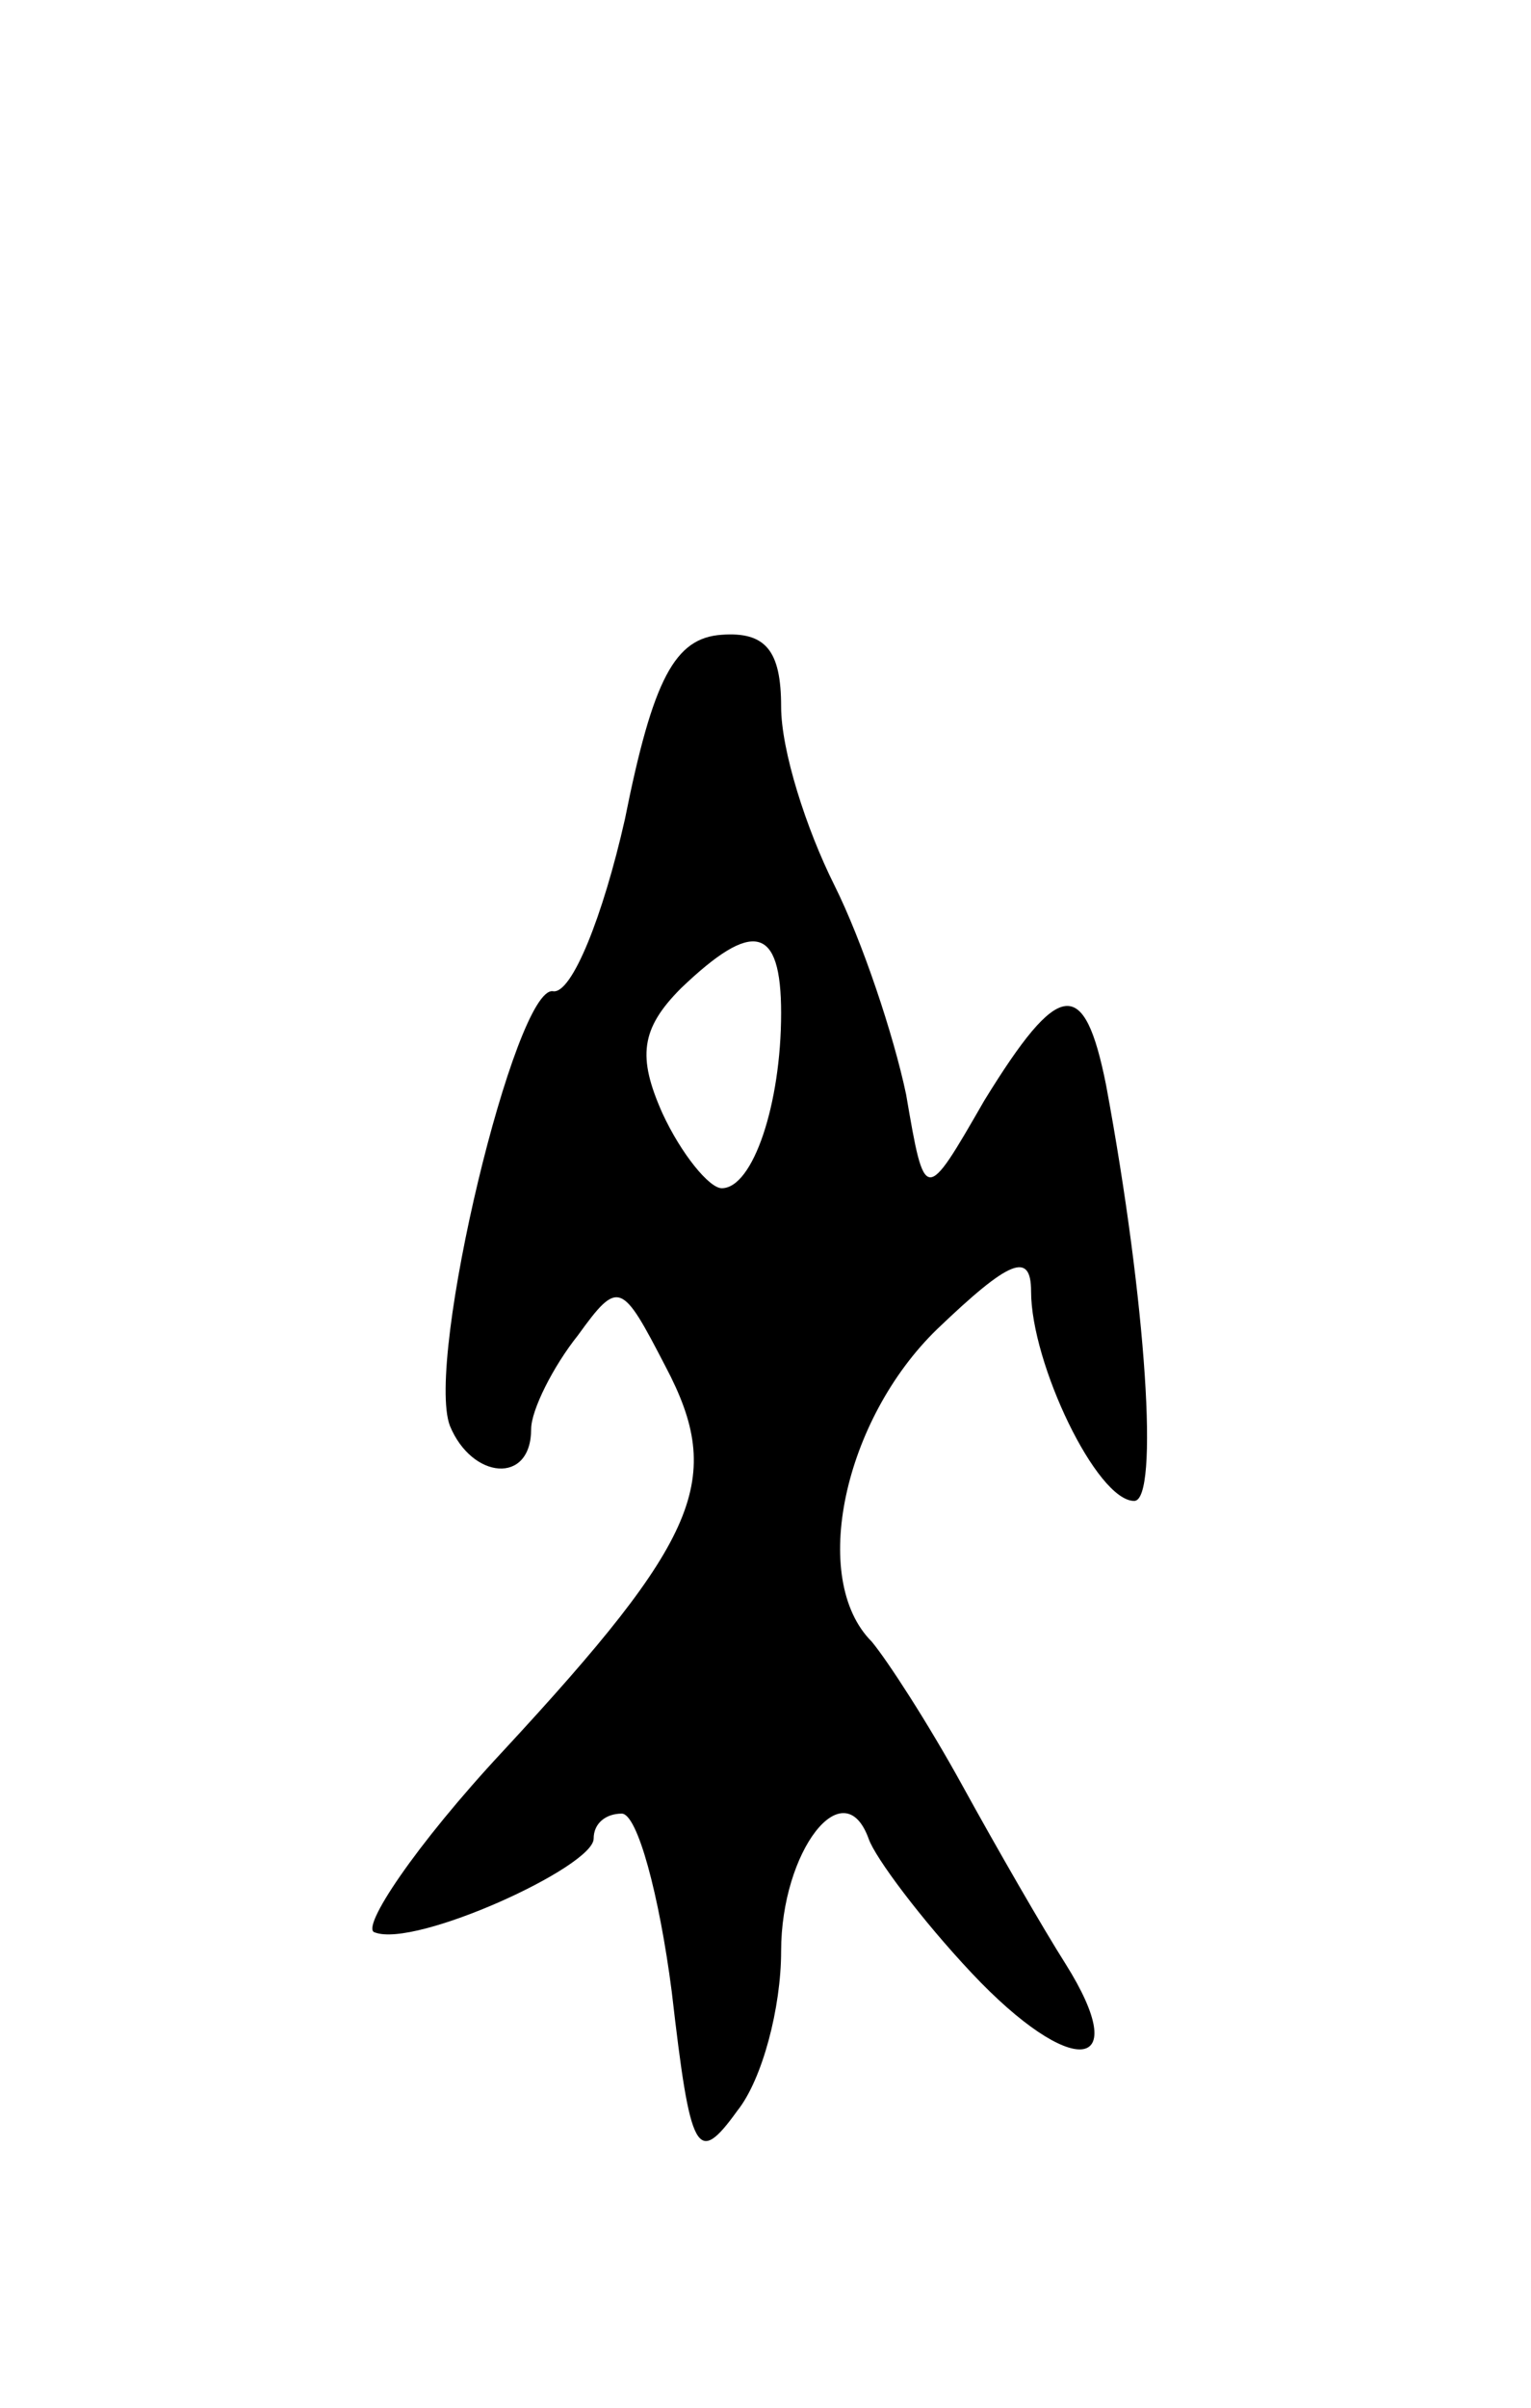 <svg version="1.0" xmlns="http://www.w3.org/2000/svg"
 width="49pt" height="77pt" viewBox="0 0 49 77"
 preserveAspectRatio="xMidYMid meet">
<g transform="translate(0,77) scale(0.1,-0.1)"
fill="#000000" stroke="none">
<path d="M200 508 c-7 -31 -17 -56 -23 -55 -12 2 -41 -118 -33 -139 7 -17 26
-19 26 -1 0 6 7 20 15 30 13 18 14 17 28 -10 19 -36 11 -55 -52 -123 -28 -30
-46 -57 -41 -58 13 -5 70 21 70 30 0 5 4 8 9 8 5 0 12 -26 16 -57 6 -52 8 -56
21 -38 8 10 14 33 14 51 0 32 20 58 28 36 2 -6 17 -26 33 -43 32 -34 52 -32
30 3 -7 11 -22 37 -33 57 -11 20 -24 40 -29 46 -20 20 -9 71 21 100 23 22 30
25 30 12 0 -23 21 -67 33 -67 8 0 4 63 -9 133 -7 35 -15 34 -39 -5 -19 -33
-19 -33 -25 2 -4 19 -14 49 -23 67 -9 18 -17 43 -17 57 0 18 -5 24 -19 23 -15
-1 -22 -14 -31 -59z m50 -62 c0 -29 -9 -56 -19 -56 -4 0 -13 11 -19 24 -8 18
-7 27 6 40 23 22 32 20 32 -8z"/>
</g>
</svg>
